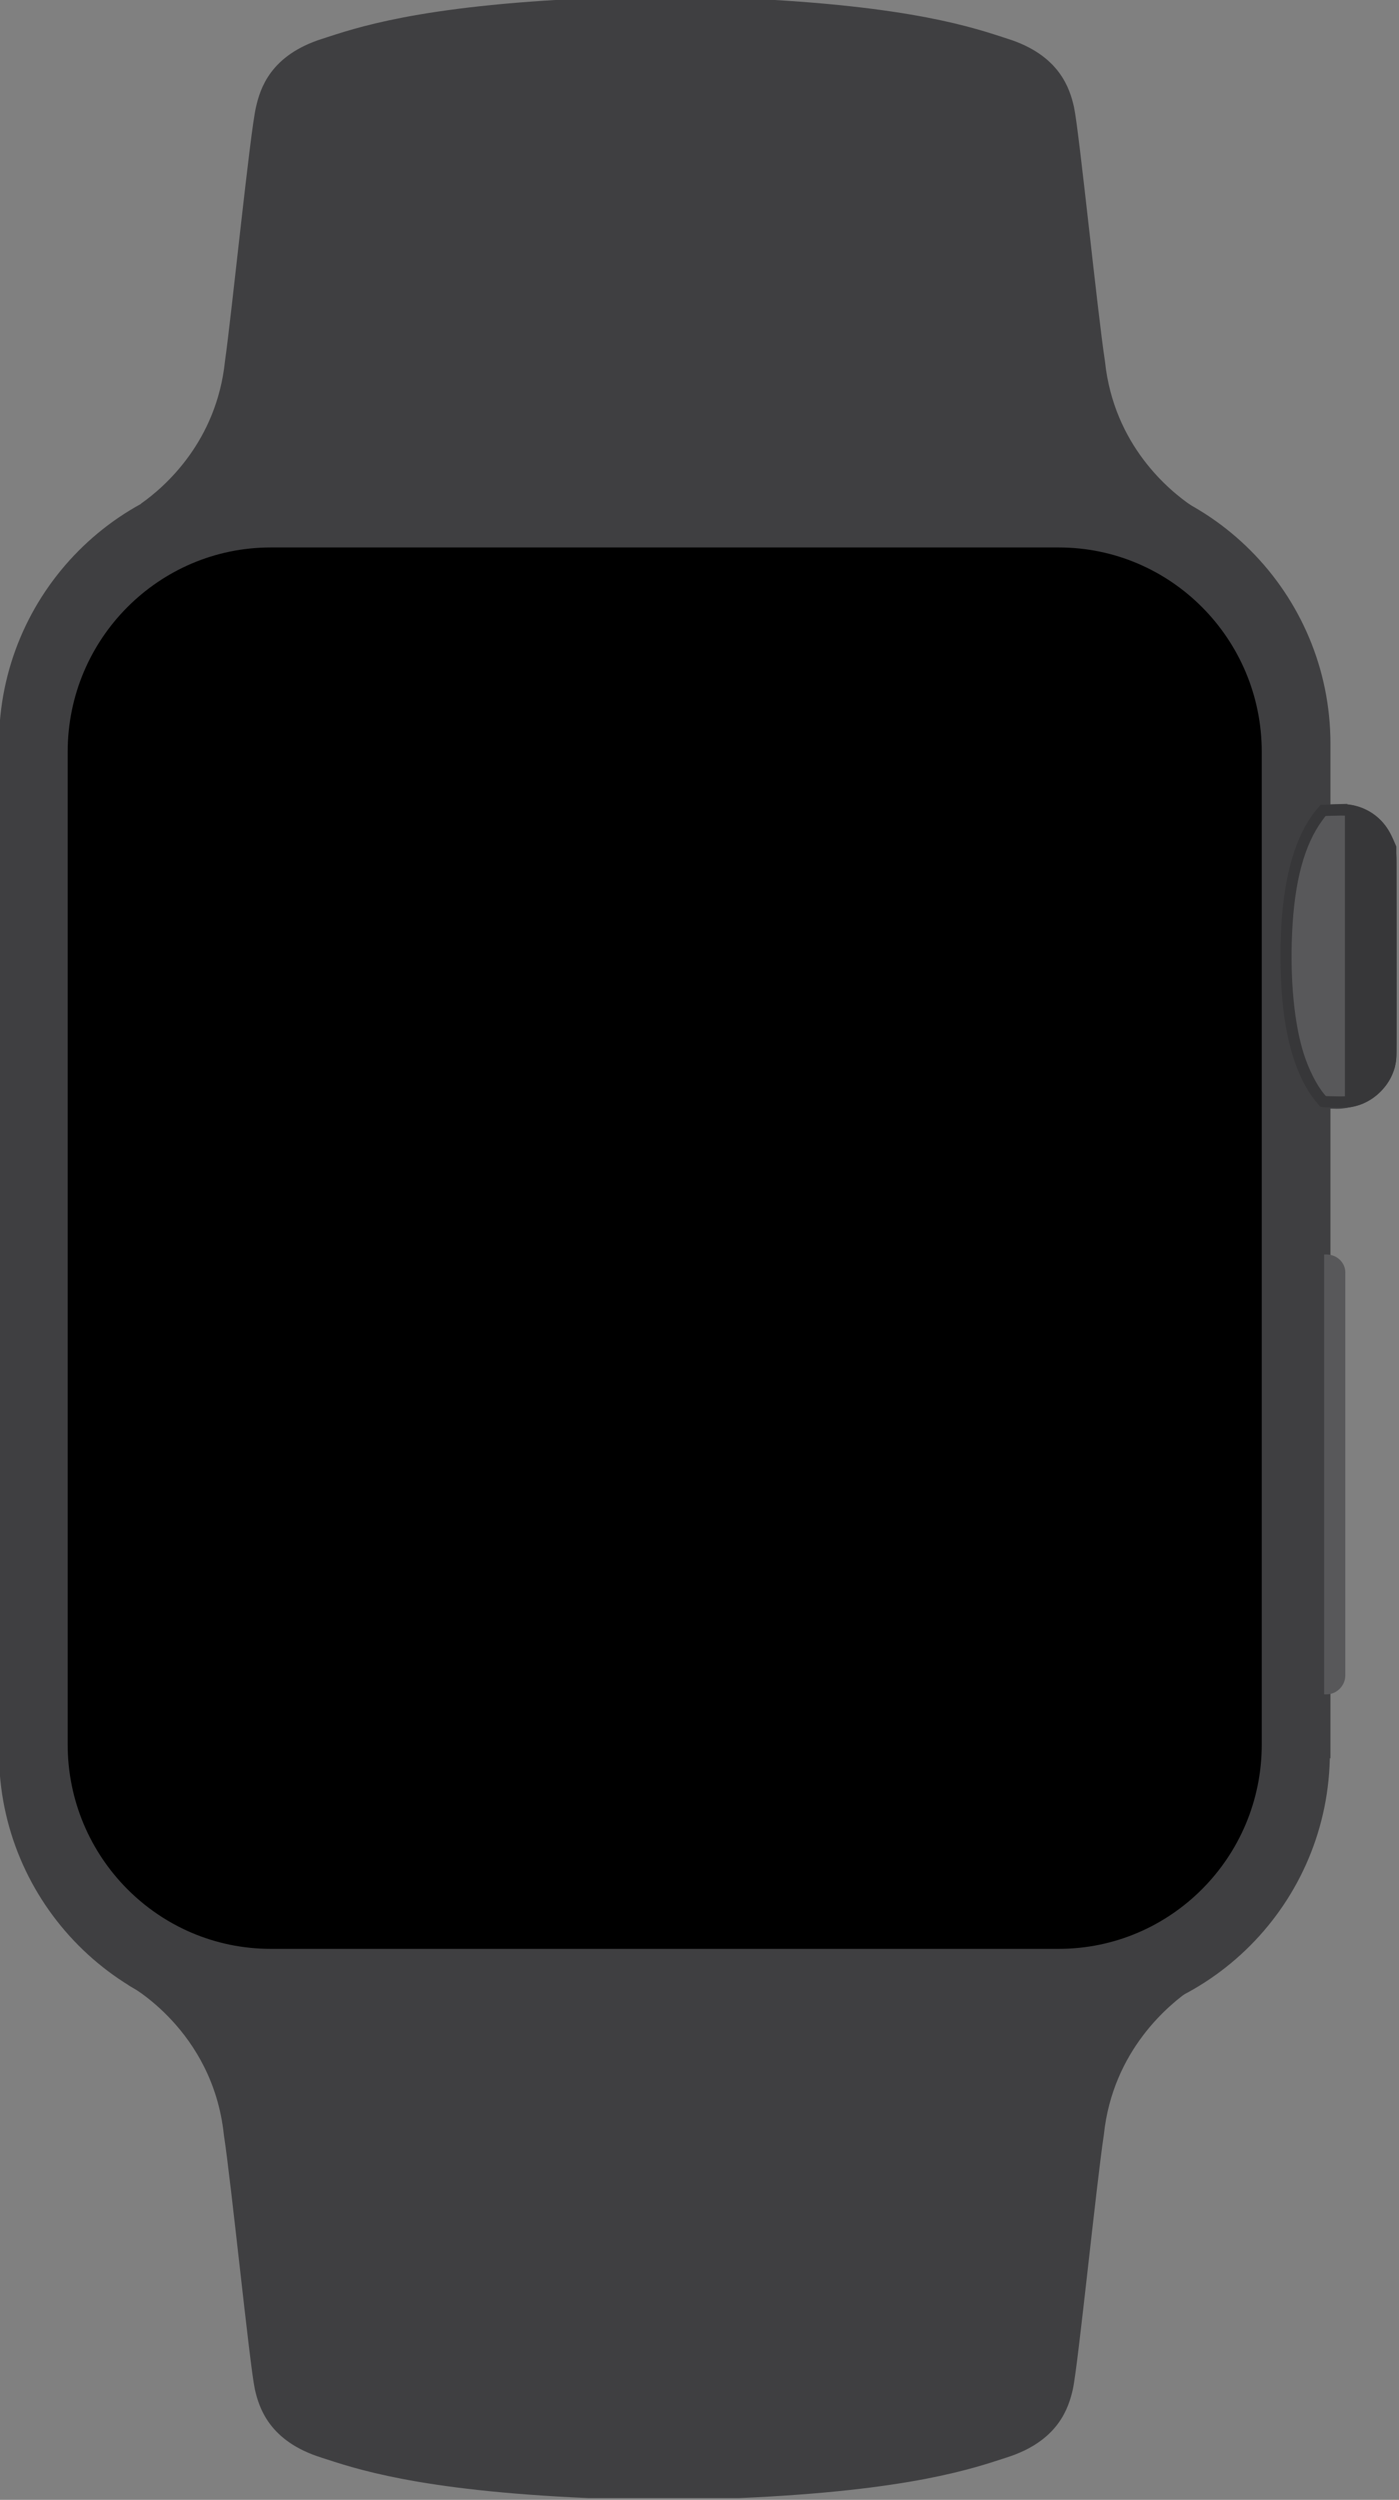 <?xml version="1.0" encoding="UTF-8" standalone="no"?>
<!-- Generator: Adobe Illustrator 19.2.1, SVG Export Plug-In . SVG Version: 6.00 Build 0)  -->

<svg
   xmlns:dc="http://purl.org/dc/elements/1.1/"
   xmlns:cc="http://creativecommons.org/ns#"
   xmlns:rdf="http://www.w3.org/1999/02/22-rdf-syntax-ns#"
   xmlns:svg="http://www.w3.org/2000/svg"
   xmlns="http://www.w3.org/2000/svg"
   xmlns:sodipodi="http://sodipodi.sourceforge.net/DTD/sodipodi-0.dtd"
   xmlns:inkscape="http://www.inkscape.org/namespaces/inkscape"
   version="1.1"
   id="Layer_1"
   x="0px"
   y="0px"
   viewBox="0 0 726.5 1297.458"
   xml:space="preserve"
   inkscape:version="0.91 r13725"
   sodipodi:docname="alternative-black.svg"
   width="726.5"
   height="1297.458"><rect x="0" y="0" width="726.5" height="1297.458" fill="#808080" stroke="none"/><defs
     id="defs23" /><sodipodi:namedview
     pagecolor="#ffffff"
     bordercolor="#718466"
     borderopacity="0"
     objecttolerance="10"
     gridtolerance="10"
     guidetolerance="10"
     inkscape:pageopacity="0"
     inkscape:pageshadow="2"
     inkscape:window-width="1920"
     inkscape:window-height="1017"
     id="namedview21"
     showgrid="false"
     fit-margin-top="0"
     fit-margin-left="0"
     fit-margin-right="0"
     fit-margin-bottom="0"
     inkscape:zoom="0.38056374"
     inkscape:cx="204.90746"
     inkscape:cy="975.71464"
     inkscape:window-x="-8"
     inkscape:window-y="-8"
     inkscape:window-maximized="1"
     inkscape:current-layer="Layer_1"
     borderlayer="false" /><style
     type="text/css"
     id="style3">
	.st0{fill:#3F3F41;stroke:#3F3F41;stroke-width:2;stroke-miterlimit:10;}
	.st1{stroke:#3F3F41;stroke-width:2;stroke-miterlimit:10;}
	.st2{fill:#58585A;}
	.st3{fill:#FFFFFF;stroke:#3F3F41;stroke-width:2;stroke-miterlimit:10;}
	.st4{fill:#58585A;stroke:#3F3F41;stroke-width:2;stroke-miterlimit:10;}
</style><path
     style="fill:#3f3f41;stroke:#3f3f41;stroke-width:5.959;stroke-miterlimit:10"
     inkscape:connector-curvature="0"
     id="path7"
     d="m 687.624,909.573 c 0,76.498 -61.802,138.652 -137.867,138.652 l -409.442,0 c -76.065,0 -137.867,-62.154 -137.867,-138.652 l 0,-523.531 c 0,-76.498 61.802,-138.652 137.867,-138.652 l 409.739,0 c 76.065,0 137.867,62.154 137.867,138.652 l 0,523.531 -0.297,0 z"
     class="st0" /><path
     style="stroke:#3f3f41;stroke-width:5.959;stroke-miterlimit:10"
     inkscape:connector-curvature="0"
     id="path9"
     d="m 658.209,905.39 c 0,60.361 -48.729,109.069 -108.451,109.069 l -409.144,0 c -60.02,0 -108.451,-49.006 -108.451,-109.069 l 0,-515.164 c 0,-60.361 48.729,-109.069 108.451,-109.069 l 409.144,0 c 60.02,0 108.451,49.006 108.451,109.069 l 0,515.164 z"
     class="st1" /><path
     style="fill:#58585a"
     inkscape:connector-curvature="0"
     id="path11"
     d="m 688.813,651.095 -1.189,0 0,228.298 1.189,0 c 5.348,0 9.805,-4.482 9.805,-9.861 l 0,-208.576 c 0.297,-5.379 -4.16,-9.861 -9.805,-9.861 z"
     class="st2" /><path
     style="fill:#ffffff;stroke:#3f3f41;stroke-width:5.959;stroke-miterlimit:10"
     inkscape:connector-curvature="0"
     id="path13"
     d="m 694.178,420.705 -9.805,0.299 c -14.262,15.837 -19.313,43.628 -19.313,75.601 0,31.974 5.051,59.764 19.313,75.601 l 9.805,0.299 c 13.965,0 25.553,-11.355 25.553,-25.698 l 0,-100.104 c 0,-14.642 -11.291,-25.997 -25.553,-25.997 l 0,0 z"
     class="st3" /><path
     style="fill:#3f3f41;stroke:#3f3f41;stroke-width:5.959;stroke-miterlimit:10"
     inkscape:connector-curvature="0"
     id="path17"
     d="m 140.316,247.39 409.739,0 c 24.364,0 47.243,6.275 67.151,17.63 C 605.32,256.952 575.607,232.748 570.853,187.925 566.991,162.824 557.482,68.696 554.808,56.146 552.728,47.181 547.974,31.045 522.421,22.977 505.782,17.598 473.395,5.944 384.554,2.059 l -78.442,0 C 217.272,5.944 184.885,17.598 168.246,22.977 142.693,31.045 137.939,47.181 135.859,56.146 132.887,68.397 123.379,162.525 119.814,187.626 c -4.457,43.03 -32.09,67.234 -44.866,76.199 19.313,-10.459 41.598,-16.435 65.368,-16.435 l 0,0 z"
     class="st0" /><path
     style="fill:#3f3f41;stroke:#3f3f41;stroke-width:5.959;stroke-miterlimit:10"
     inkscape:connector-curvature="0"
     id="path19"
     d="m 550.054,1048.225 -409.739,0 c -26.147,0 -50.512,-7.172 -71.311,-20.021 -0.297,-0.299 -0.594,-0.299 -0.891,-0.598 0,0 45.163,23.905 51.106,80.084 3.863,25.101 13.371,119.229 16.045,131.779 2.08,8.965 6.834,25.101 32.387,33.169 16.639,5.379 49.026,17.033 137.867,20.917 l 78.442,0 c 88.841,-3.885 121.228,-15.539 137.867,-20.917 25.553,-8.068 30.307,-24.204 32.387,-33.169 2.674,-12.252 12.182,-106.38 16.045,-131.779 4.754,-45.42 35.358,-69.924 46.649,-77.693 -19.61,11.654 -42.489,18.228 -66.854,18.228 l 0,0 z"
     class="st0" /><path
     style="fill:#58585a;fill-opacity:1;stroke:#3f3f41;stroke-width:5.959;stroke-miterlimit:10"
     inkscape:connector-curvature="0"
     id="path13-0"
     d="m 696.694,420.274 -9.805,0.299 c -14.262,15.837 -19.313,43.628 -19.313,75.601 0,31.974 5.051,59.764 19.313,75.601 l 9.805,0.299 c 13.965,0 25.553,-11.355 25.553,-25.698 l 0,-100.104 c 0,-14.642 -11.291,-25.997 -25.553,-25.997 l 0,0 z"
     class="st3" /><path
     style="fill:#373739;fill-opacity:1"
     d="m 687.612,574.656 c -1.762,-0.077 -1.83,-0.102 -2.611,-0.966 -10.26,-11.357 -16.708,-29.703 -19.027,-54.138 -1.257,-13.243 -1.35,-30.901 -0.232,-44.176 2.181,-25.897 8.53,-44.682 19.134,-56.608 l 0.915,-1.029 5.996,-0.201 c 6.459,-0.217 8.986,-0.058 12.22,0.768 10.452,2.669 17.967,10.536 20.765,21.739 0.366,1.466 0.402,5.617 0.474,55.12 0.071,48.728 0.044,53.743 -0.302,55.847 -1.001,6.082 -3.653,11.193 -8.085,15.581 -4.295,4.253 -9.34,6.913 -14.974,7.895 -1.856,0.324 -8.852,0.406 -14.273,0.168 z m 14.819,-6.211 c 7.803,-1.972 13.782,-7.78 16.312,-15.847 l 0.64,-2.04 0.061,-53.418 c 0.055,-47.729 0.023,-53.625 -0.303,-55.364 -1.819,-9.709 -9.272,-16.907 -19.03,-18.38 -1.301,-0.196 -3.325,-0.229 -6.791,-0.111 l -4.938,0.168 -1.485,2.004 c -9.624,12.984 -14.748,32.037 -15.936,59.255 -1.059,24.248 1.185,47.018 6.157,62.477 2.587,8.043 6.753,16.232 10.484,20.607 l 1.035,1.214 3.645,0.082 c 5.224,0.117 7.768,-0.045 10.151,-0.647 z"
     id="path4263"
     inkscape:connector-curvature="0" /><path
     style="opacity:1;fill:#373739;fill-opacity:1"
     d=""
     id="path4159"
     inkscape:connector-curvature="0" /><path
     style="opacity:1;fill:#373739;fill-opacity:1"
     d=""
     id="path4161"
     inkscape:connector-curvature="0" /><path
     style="opacity:1;fill:#373739;fill-opacity:1"
     d=""
     id="path4163"
     inkscape:connector-curvature="0" /><path
     style="opacity:1;fill:#373739;fill-opacity:1"
     d="m 698.417,496.211 0,-78.154 1.362,0 c 2.751,0 6.126,0.959 10.135,2.881 6.443,3.088 10.608,7.789 14.144,15.965 l 1.069,2.471 -0.006,52.341 c -0.003,29.389 -0.101,54.137 -0.223,56.436 -0.12,2.252 -0.385,4.83 -0.589,5.729 -0.45,1.979 -2.712,6.607 -4.166,8.524 -1.391,1.834 -4.994,5.456 -6.745,6.78 -3.27,2.473 -10.51,5.175 -13.877,5.18 l -1.103,0.002 0,-78.154 z"
     id="path4187"
     inkscape:connector-curvature="0" /></svg>